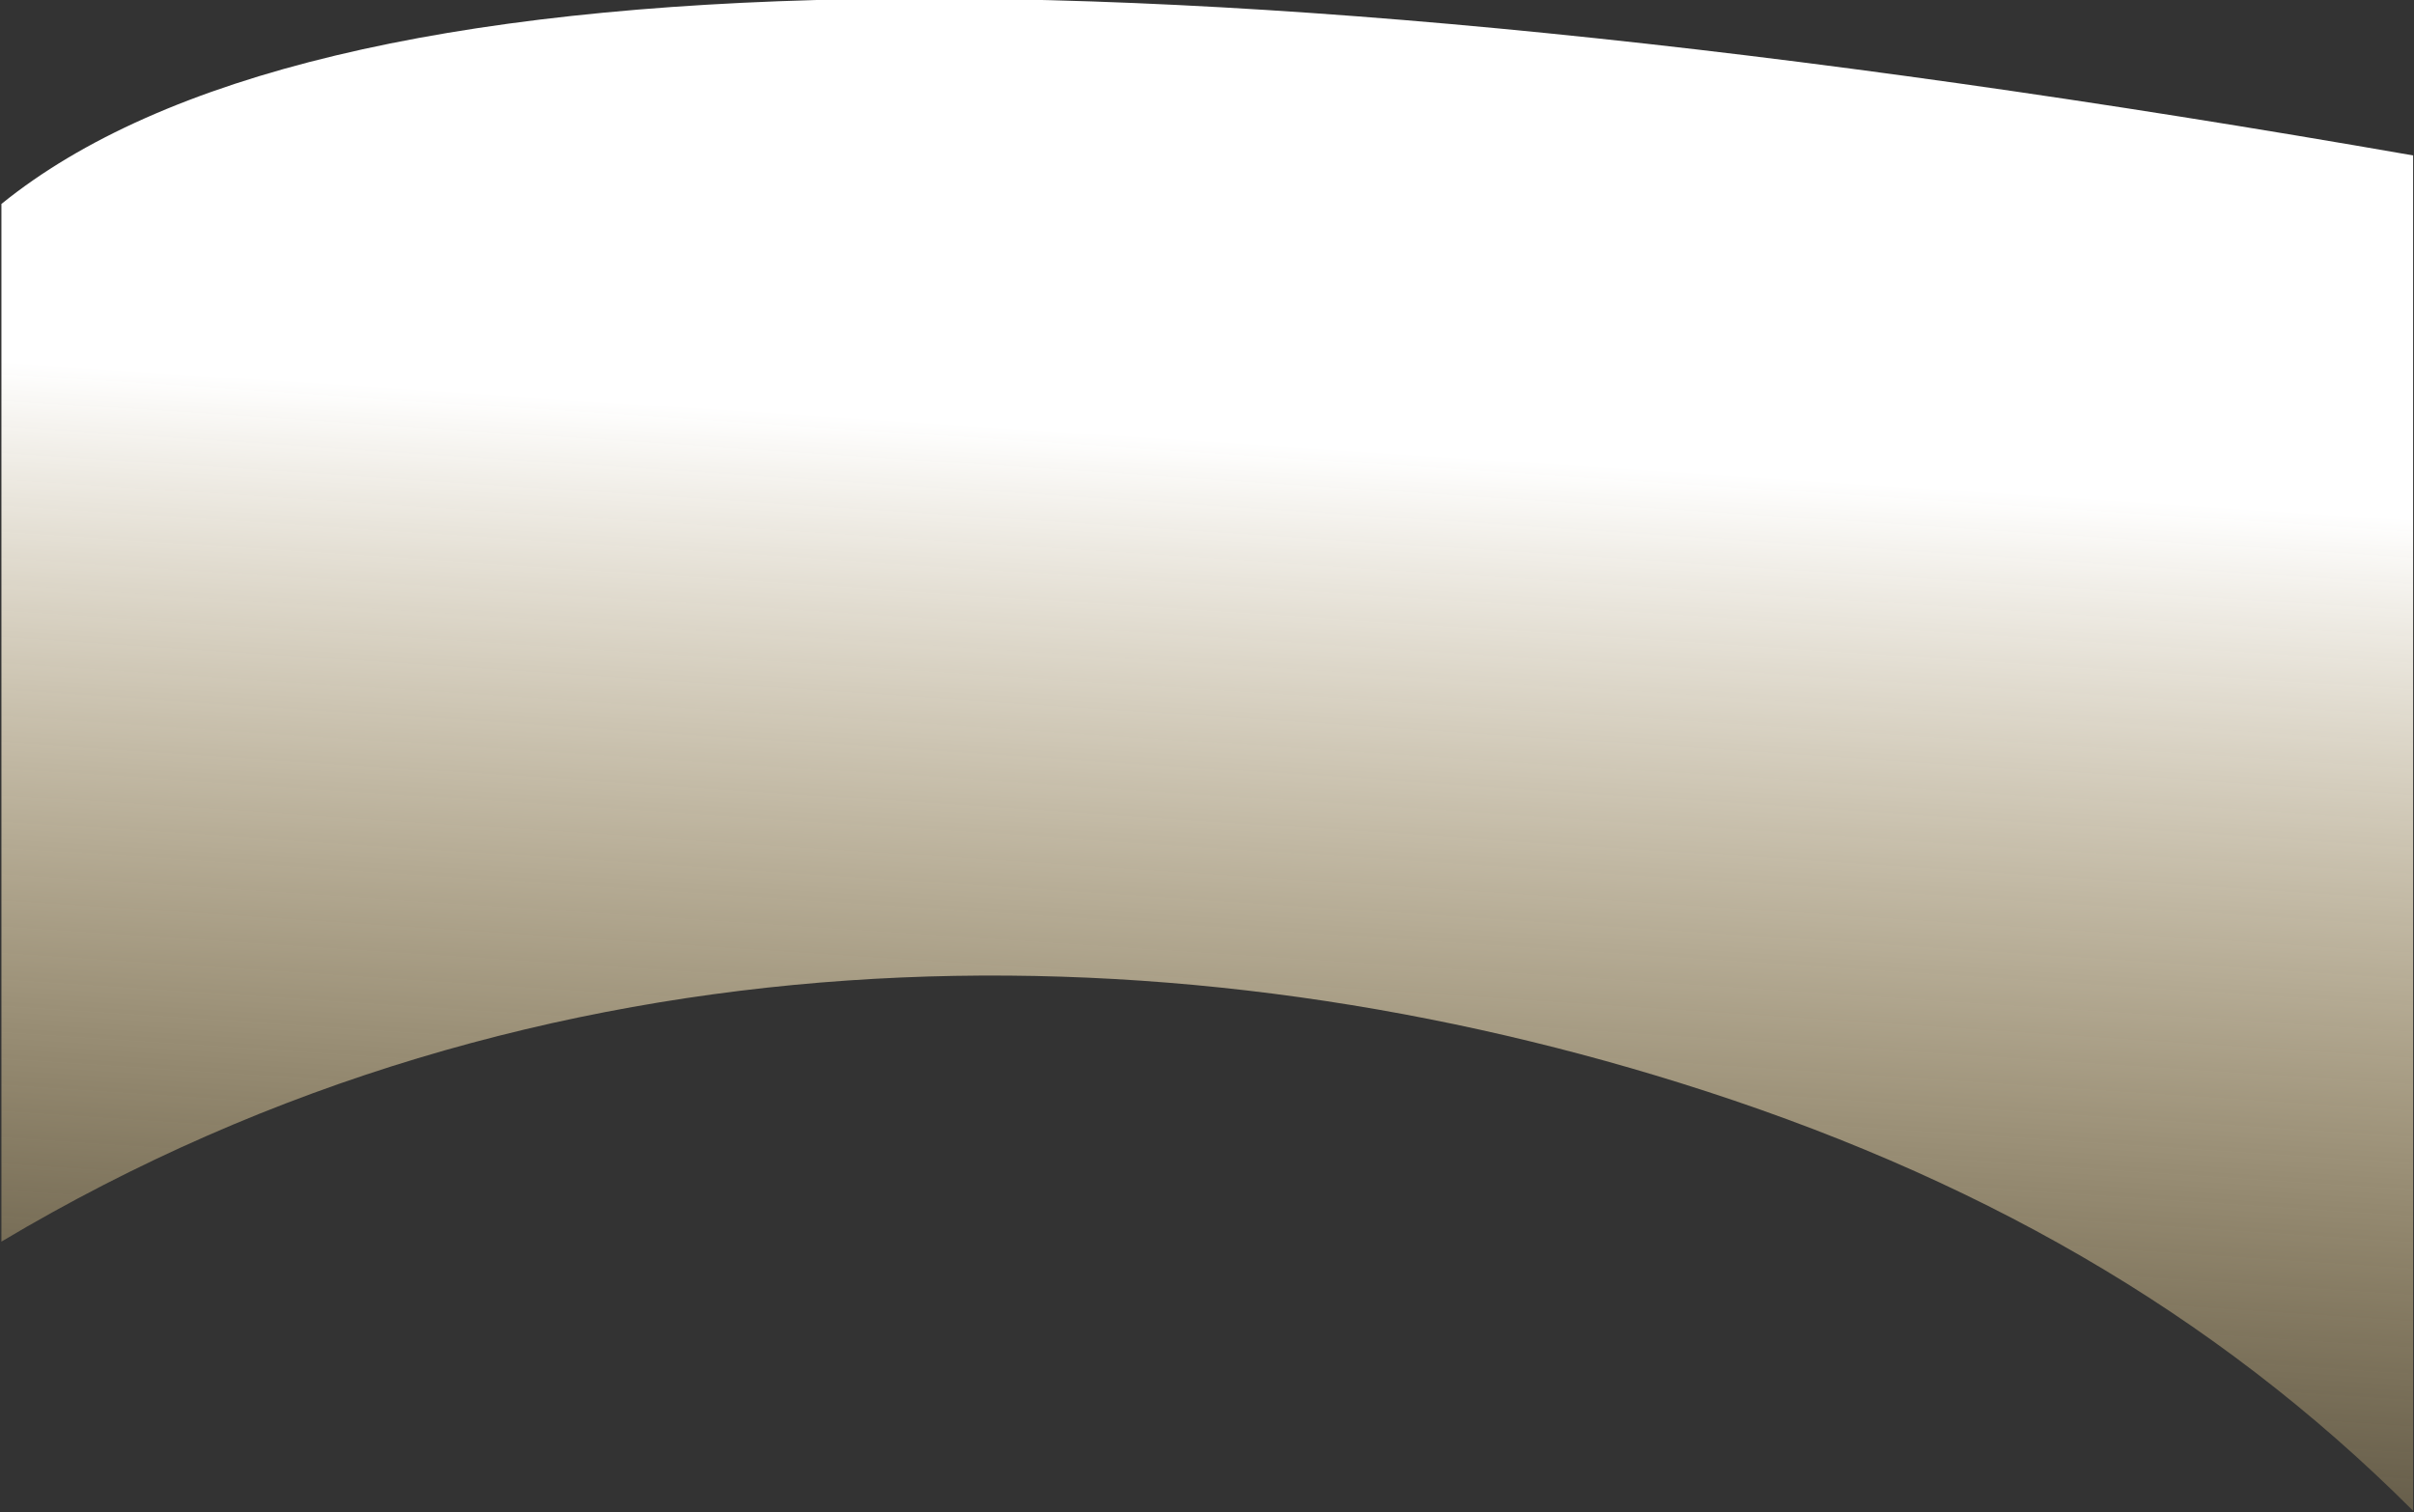 <?xml version="1.0" encoding="UTF-8" standalone="no"?>
<svg width="1529px" height="958px" viewBox="0 0 1529 958" version="1.1" xmlns="http://www.w3.org/2000/svg" xmlns:xlink="http://www.w3.org/1999/xlink">
    <rect x="0" y="0" width="1529" height="958" fill="#333333" stroke="none"/>
    <!-- Generator: Sketch 50.2 (55047) - http://www.bohemiancoding.com/sketch -->
    <title>gradient-top-yellowblue</title>
    <desc>Created with Sketch.</desc>
    <defs>
        <linearGradient x1="50%" y1="100%" x2="56.757%" y2="32.804%" id="linearGradient-1">
            <stop stop-color="#F9D686" stop-opacity="0.2" offset="0%"></stop>
            <stop stop-color="#FFFFFF" offset="100%"></stop>
        </linearGradient>
    </defs>
    <g id="Page-1" stroke="none" stroke-width="1" fill="none" fill-rule="evenodd">
        <g id="gradient-top--copy-3" transform="translate(0, -1)" fill="url(#linearGradient-1)" fill-rule="nonzero">
            <path d="M0.897,130.185 C0.897,392.408 0.897,527.67 0.897,787.482 C342.763,583.733 733.466,583.733 1063.901,686.916 C1249.795,744.964 1402.054,831.637 1528.437,958 C1528.437,661.481 1528.437,382.771 1528.437,99.455 C725.767,-40.56 204.476,-34.671 0.897,130.185 Z" id="Path-2"></path>
        </g>
    </g>
</svg>